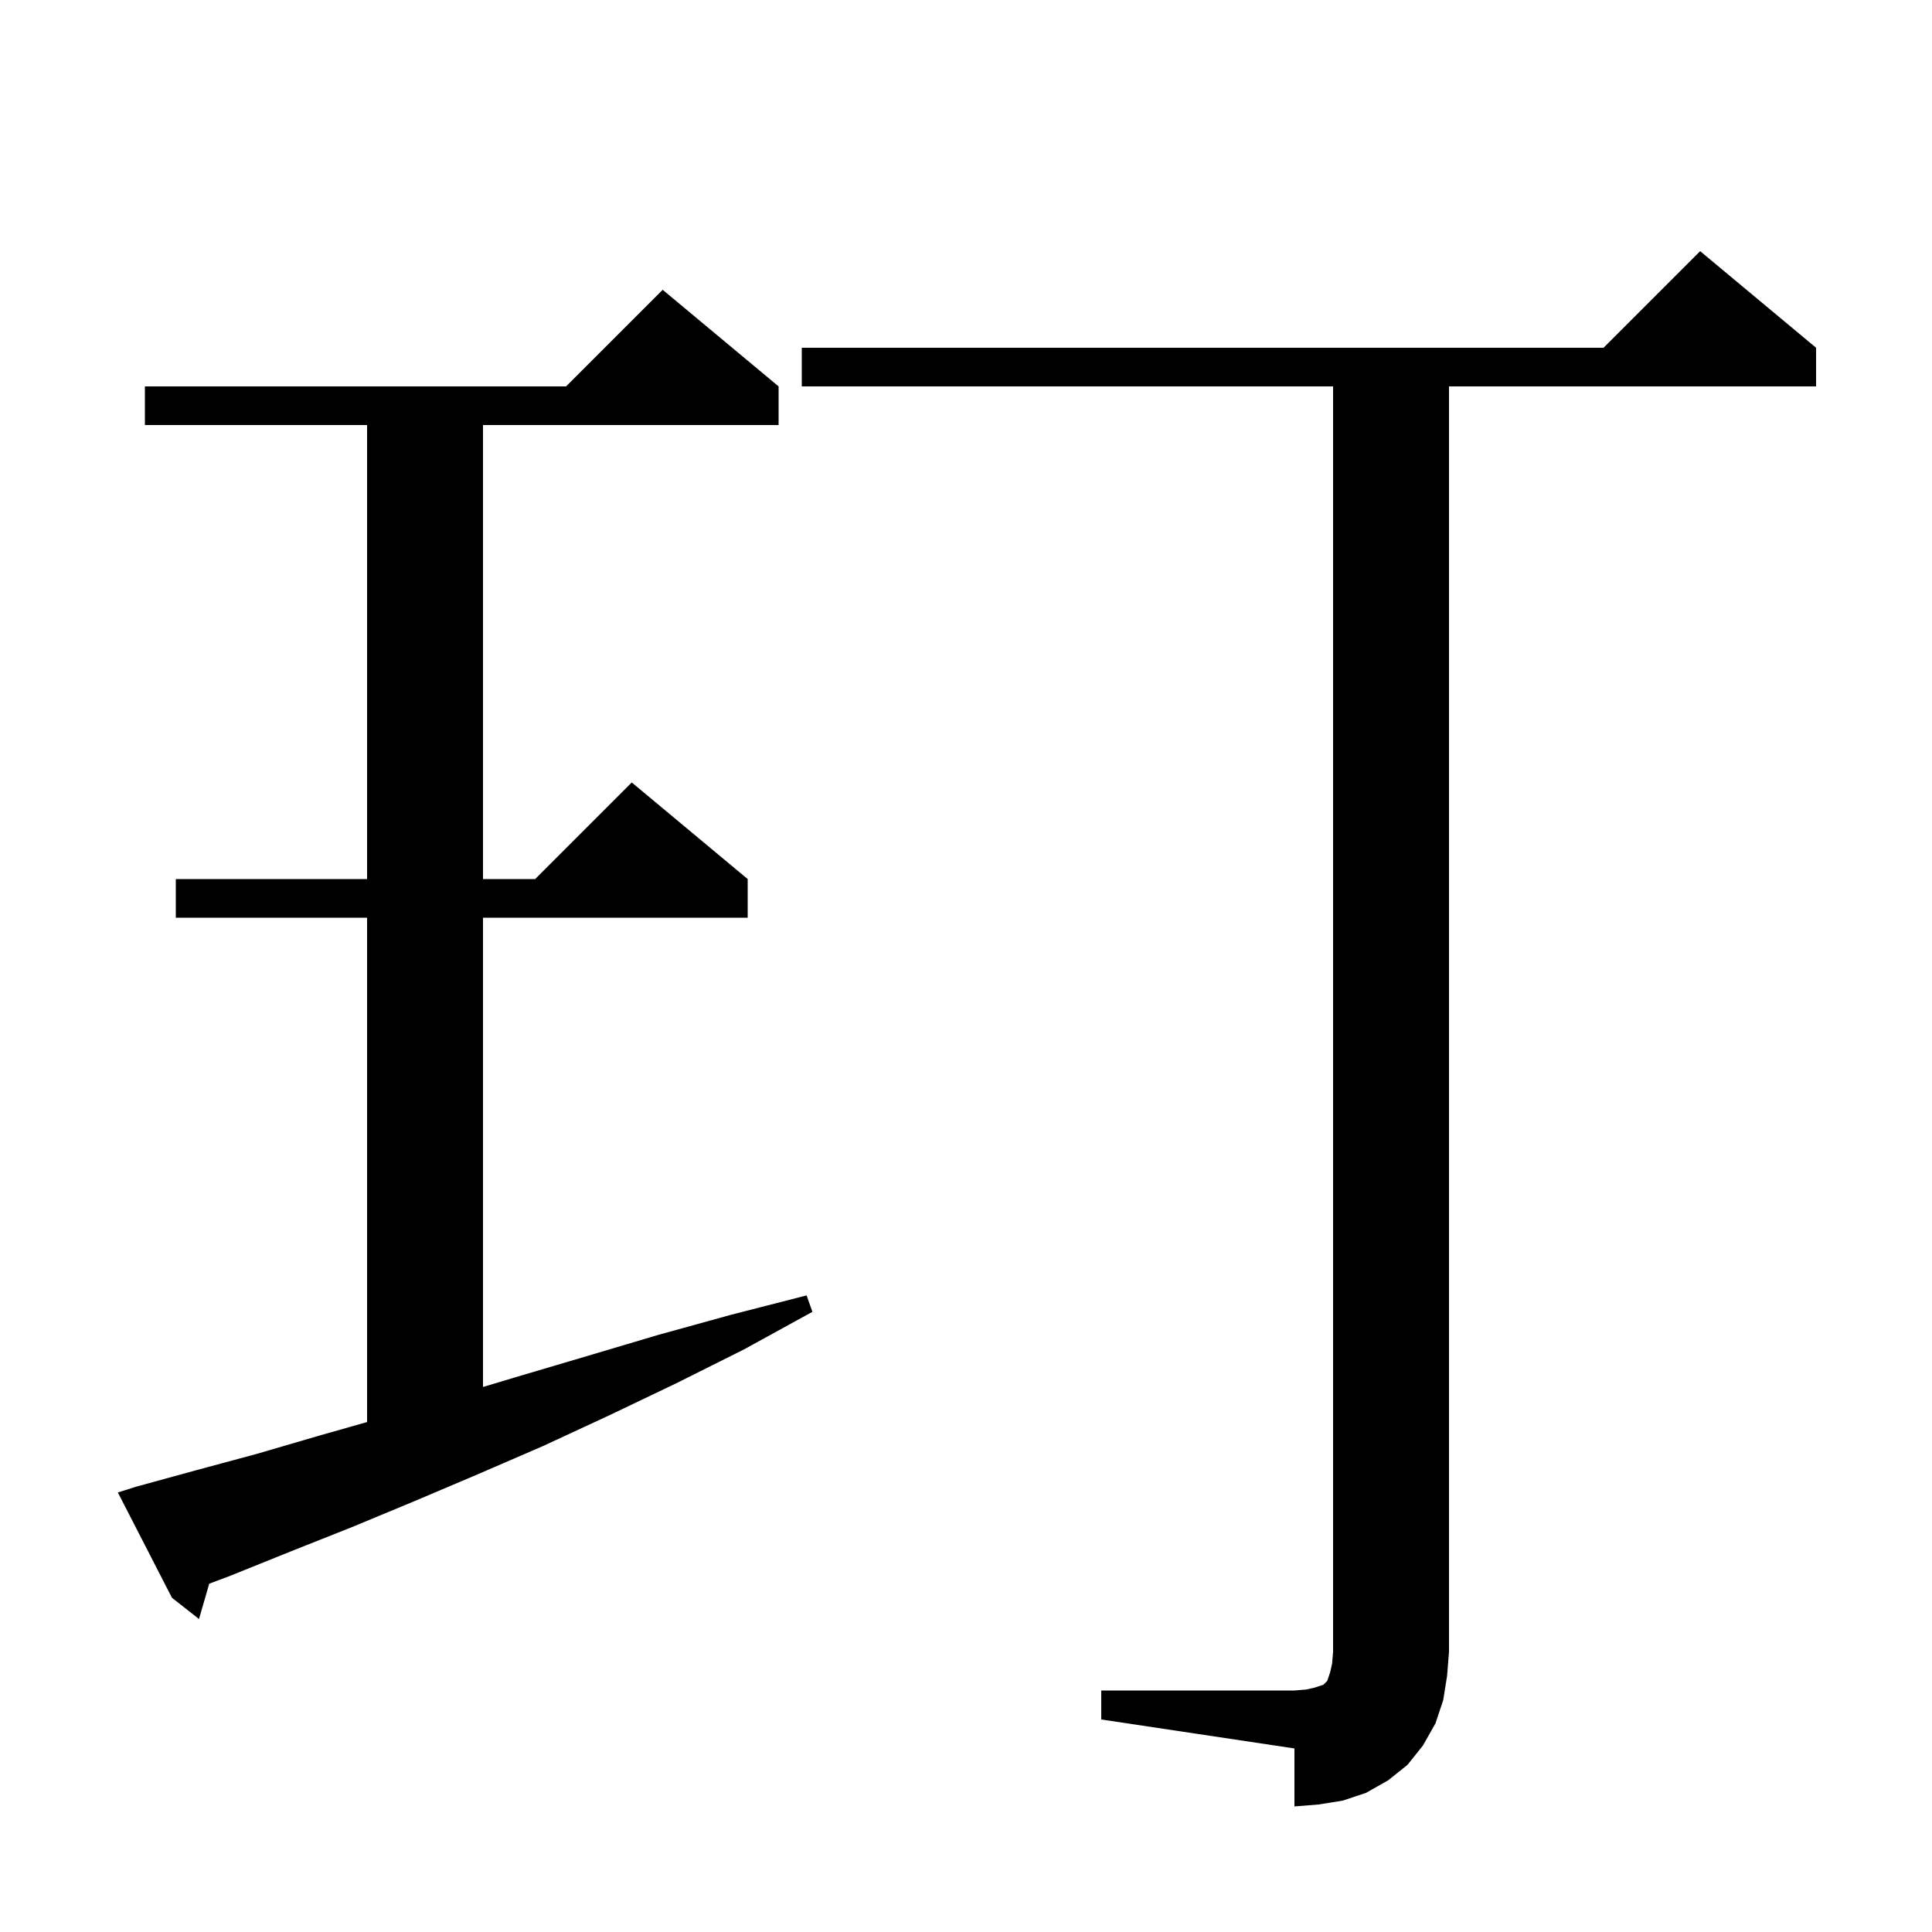 <svg xmlns="http://www.w3.org/2000/svg" xmlns:xlink="http://www.w3.org/1999/xlink" version="1.1" baseProfile="full" viewBox="0 0 200 200" width="200" height="200">
<g fill="black">
<path d="M 114.0 175.0 L 134.0 175.0 L 135.2 174.9 L 136.1 174.7 L 137.0 174.4 L 137.4 174.0 L 137.7 173.1 L 137.9 172.2 L 138.0 171.0 L 138.0 40.0 L 83.0 40.0 L 83.0 36.0 L 166.0 36.0 L 176.0 26.0 L 188.0 36.0 L 188.0 40.0 L 150.0 40.0 L 150.0 171.0 L 149.8 173.5 L 149.4 176.0 L 148.6 178.4 L 147.3 180.7 L 145.7 182.7 L 143.7 184.3 L 141.4 185.6 L 139.0 186.4 L 136.5 186.8 L 134.0 187.0 L 134.0 181.0 L 114.0 178.0 Z M 14.1 153.9 L 20.3 152.2 L 26.6 150.5 L 33.1 148.6 L 38.0 147.21 L 38.0 95.0 L 18.2 95.0 L 18.2 91.0 L 38.0 91.0 L 38.0 44.0 L 15.0 44.0 L 15.0 40.0 L 58.6 40.0 L 68.6 30.0 L 80.6 40.0 L 80.6 44.0 L 50.0 44.0 L 50.0 91.0 L 55.4 91.0 L 65.4 81.0 L 77.4 91.0 L 77.4 95.0 L 50.0 95.0 L 50.0 143.58 L 53.6 142.5 L 60.7 140.4 L 68.1 138.2 L 75.7 136.1 L 83.5 134.1 L 84.1 135.8 L 77.0 139.7 L 70.0 143.2 L 63.1 146.5 L 56.2 149.7 L 49.5 152.6 L 42.9 155.4 L 36.4 158.1 L 30.1 160.6 L 23.9 163.1 L 21.659 163.945 L 20.6 167.6 L 17.8 165.4 L 12.2 154.5 Z " />
</g>
</svg>
